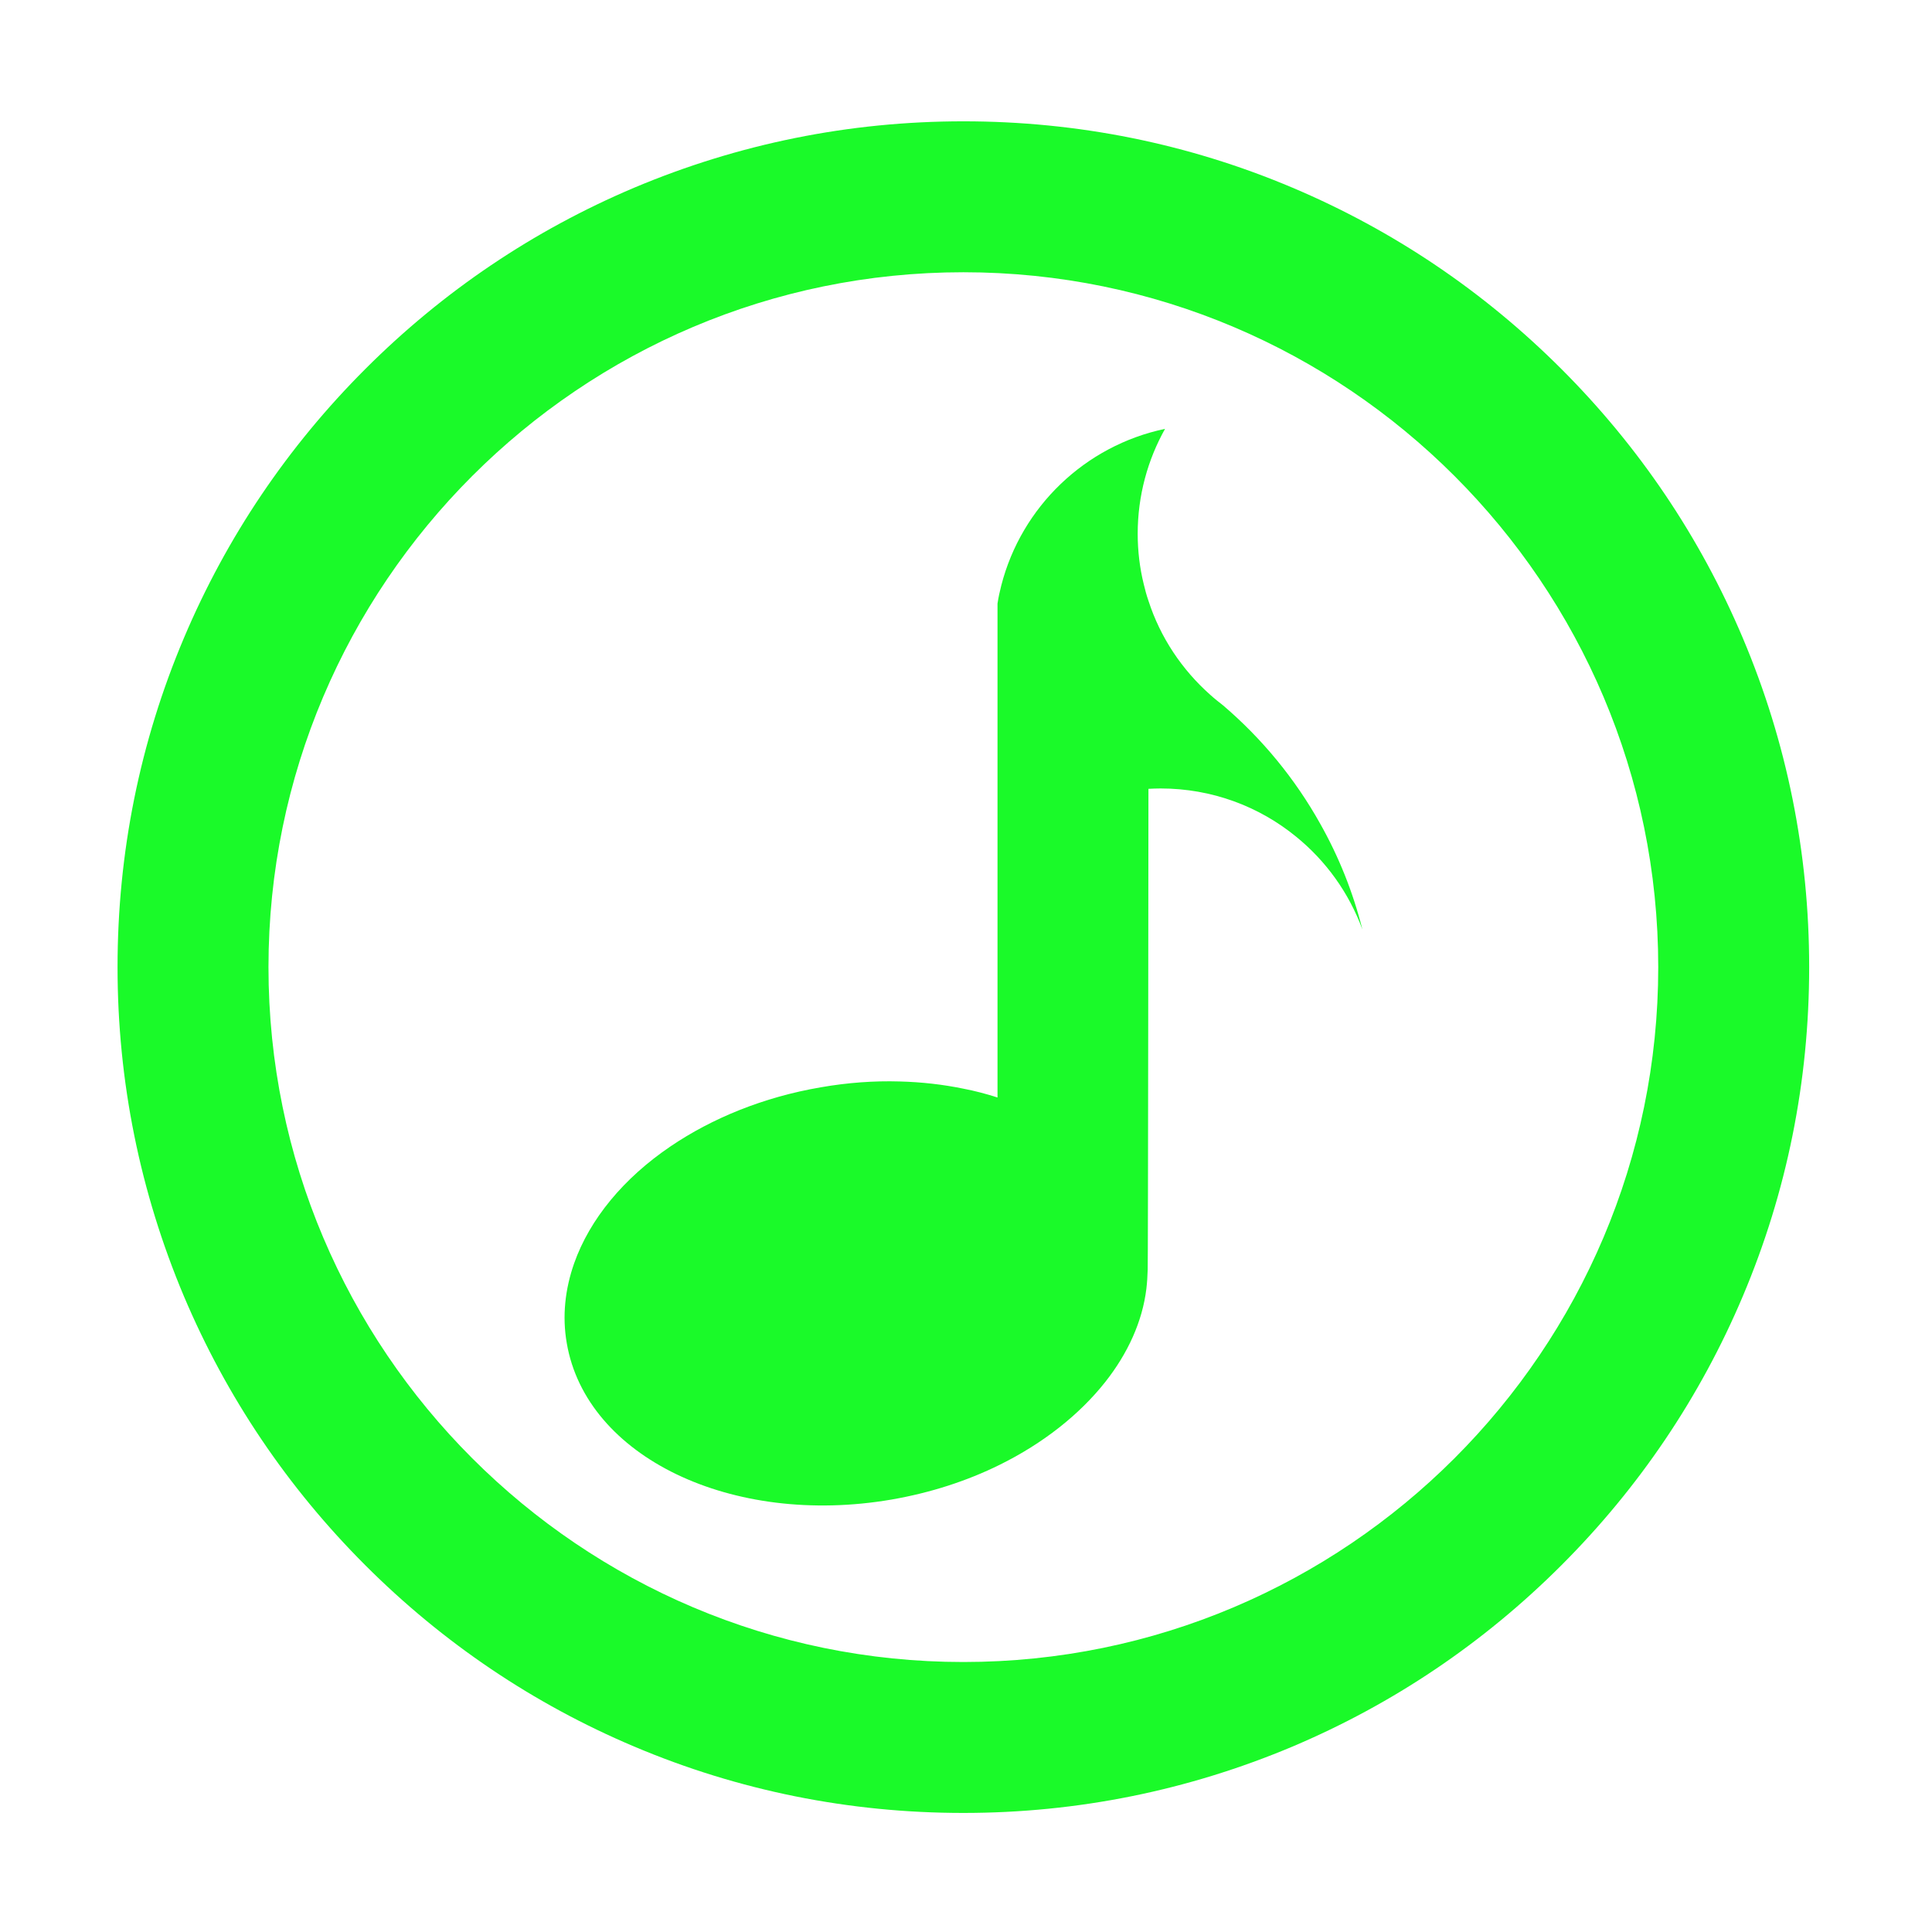 <?xml version="1.0" standalone="no"?><!DOCTYPE svg PUBLIC "-//W3C//DTD SVG 1.1//EN" "http://www.w3.org/Graphics/SVG/1.1/DTD/svg11.dtd"><svg t="1734603929707" class="icon" viewBox="0 0 1024 1024" version="1.1" xmlns="http://www.w3.org/2000/svg" p-id="5147" xmlns:xlink="http://www.w3.org/1999/xlink" width="200" height="200"><path d="M923.7 338.1c-22.6-53.4-54.9-101.3-96.1-142.5-41.2-41.2-89.1-73.5-142.5-96.1-55.3-23.4-114-35.2-174.5-35.2S391.4 76.2 336.1 99.5c-53.4 22.6-101.3 54.9-142.5 96.1-41.2 41.2-73.5 89.1-96.1 142.5-23.4 55.3-35.2 114-35.2 174.5s11.9 119.2 35.2 174.5c22.6 53.4 54.9 101.3 96.1 142.5 41.2 41.2 89.1 73.5 142.5 96.1 55.3 23.4 114 35.2 174.5 35.2s119.2-11.9 174.5-35.2c53.4-22.6 101.3-54.9 142.5-96.1 41.2-41.2 73.5-89.1 96.1-142.5 23.4-55.3 35.2-114 35.2-174.5s-11.8-119.2-35.2-174.5zM510.6 880.9c-203.1 0-368.3-165.2-368.3-368.3 0-203.1 165.2-368.3 368.3-368.3s368.3 165.2 368.3 368.3c0 203.1-165.2 368.3-368.3 368.3z" fill="#1afa29" p-id="5148"></path><path d="M648.3 373.9c-2.3-1.8-4.6-3.6-6.8-5.6-15-13.3-26.5-30.4-32.8-49.9-1-2.9-1.8-5.8-2.5-8.8-2.1-8.5-3.2-17.5-3.2-26.7 0-20.2 5.3-39.2 14.5-55.6-42.4 8.9-76.1 41.3-86.8 83-0.8 3.1-1.5 6.3-2 9.6v261.8c-5.9-1.9-11.9-3.5-18.2-4.7-10.7-2.2-22-3.5-33.7-3.8-13.5-0.4-27.5 0.6-41.8 3.1-30.4 5.2-57.6 16.4-79.6 31.3-24.8 16.8-42.8 38.5-51.1 62-4.8 13.7-6.4 28-3.9 42.3 10.3 60.3 87.4 97.4 172.1 82.9 20.8-3.6 40.1-9.9 57.3-18.4 23.1-11.4 42.3-26.6 56-43.9 12-15.2 19.7-32.1 21.8-49.4 0.4-3.3 0.6-6.7 0.7-10.1 0.2 0 0.4-254.9 0.4-254.9h-0.2 0.2c2.1-0.1 4.3-0.2 6.4-0.2 27.2 0 52.2 9.5 71.8 25.5 15.8 12.8 28 29.7 35.2 49.2-5-19.8-12.5-38.5-22.3-55.9-13.4-24-30.9-45.2-51.5-62.8z" fill="#1afa29" p-id="5149"></path></svg>